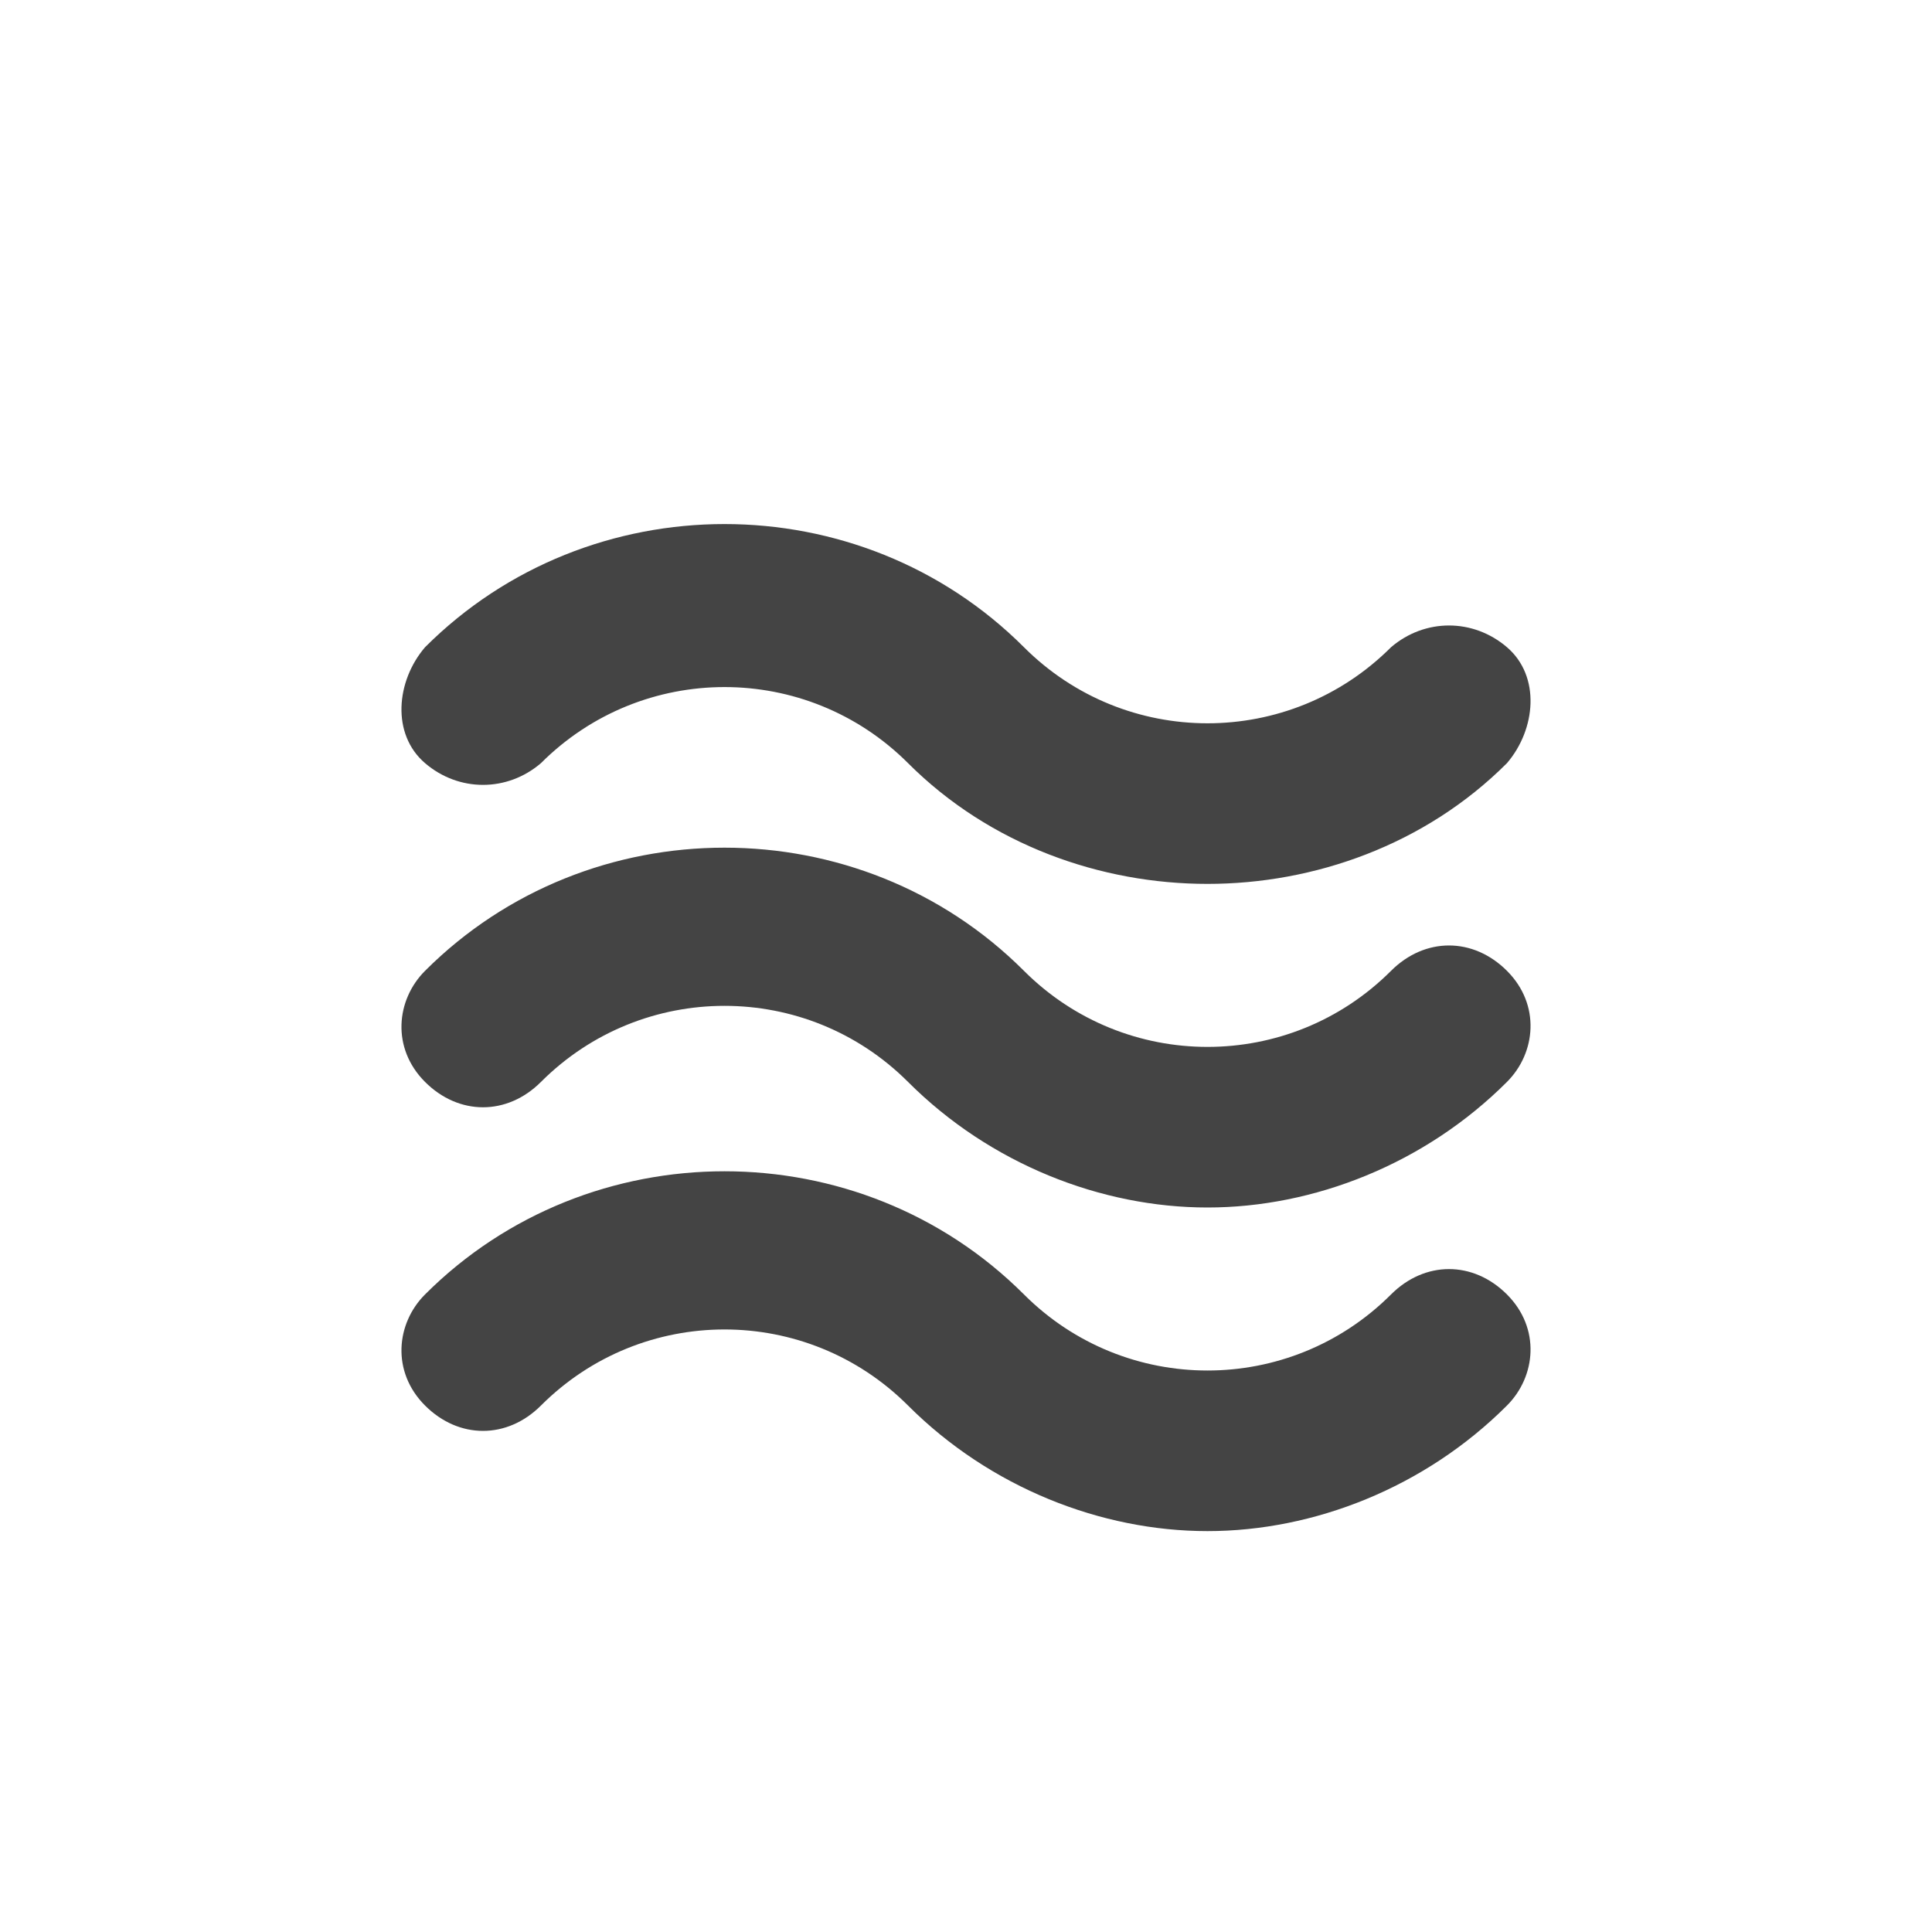 <?xml version="1.0"?><svg xmlns="http://www.w3.org/2000/svg" width="40" height="40" viewBox="0 0 40 40"><path fill="#444" d="m25 31.7c-2.2 0-4.5-0.9-6.2-2.6-2.1-2.1-5.5-2.1-7.6 0-0.7 0.7-1.7 0.7-2.4 0s-0.6-1.7 0-2.3c3.4-3.4 9-3.4 12.4 0 2.1 2.1 5.5 2.1 7.6 0 0.7-0.7 1.7-0.7 2.4 0s0.6 1.7 0 2.3c-1.7 1.7-4 2.6-6.2 2.6z m0-6.7c-2.2 0-4.5-0.9-6.2-2.6-2.1-2.1-5.5-2.1-7.6 0-0.7 0.7-1.7 0.7-2.4 0s-0.6-1.7 0-2.3c3.4-3.4 9-3.4 12.4 0 2.1 2.1 5.5 2.1 7.6 0 0.7-0.7 1.7-0.7 2.4 0s0.6 1.7 0 2.3c-1.7 1.7-4 2.6-6.2 2.6z m0-6.7c-2.2 0-4.5-0.8-6.2-2.5-2.1-2.1-5.5-2.1-7.6 0-0.7 0.6-1.7 0.6-2.4 0s-0.6-1.7 0-2.4c3.4-3.4 9-3.4 12.4 0 2.1 2.1 5.5 2.1 7.6 0 0.7-0.6 1.7-0.6 2.4 0s0.6 1.7 0 2.4c-1.7 1.7-4 2.5-6.2 2.5z"></path></svg>
